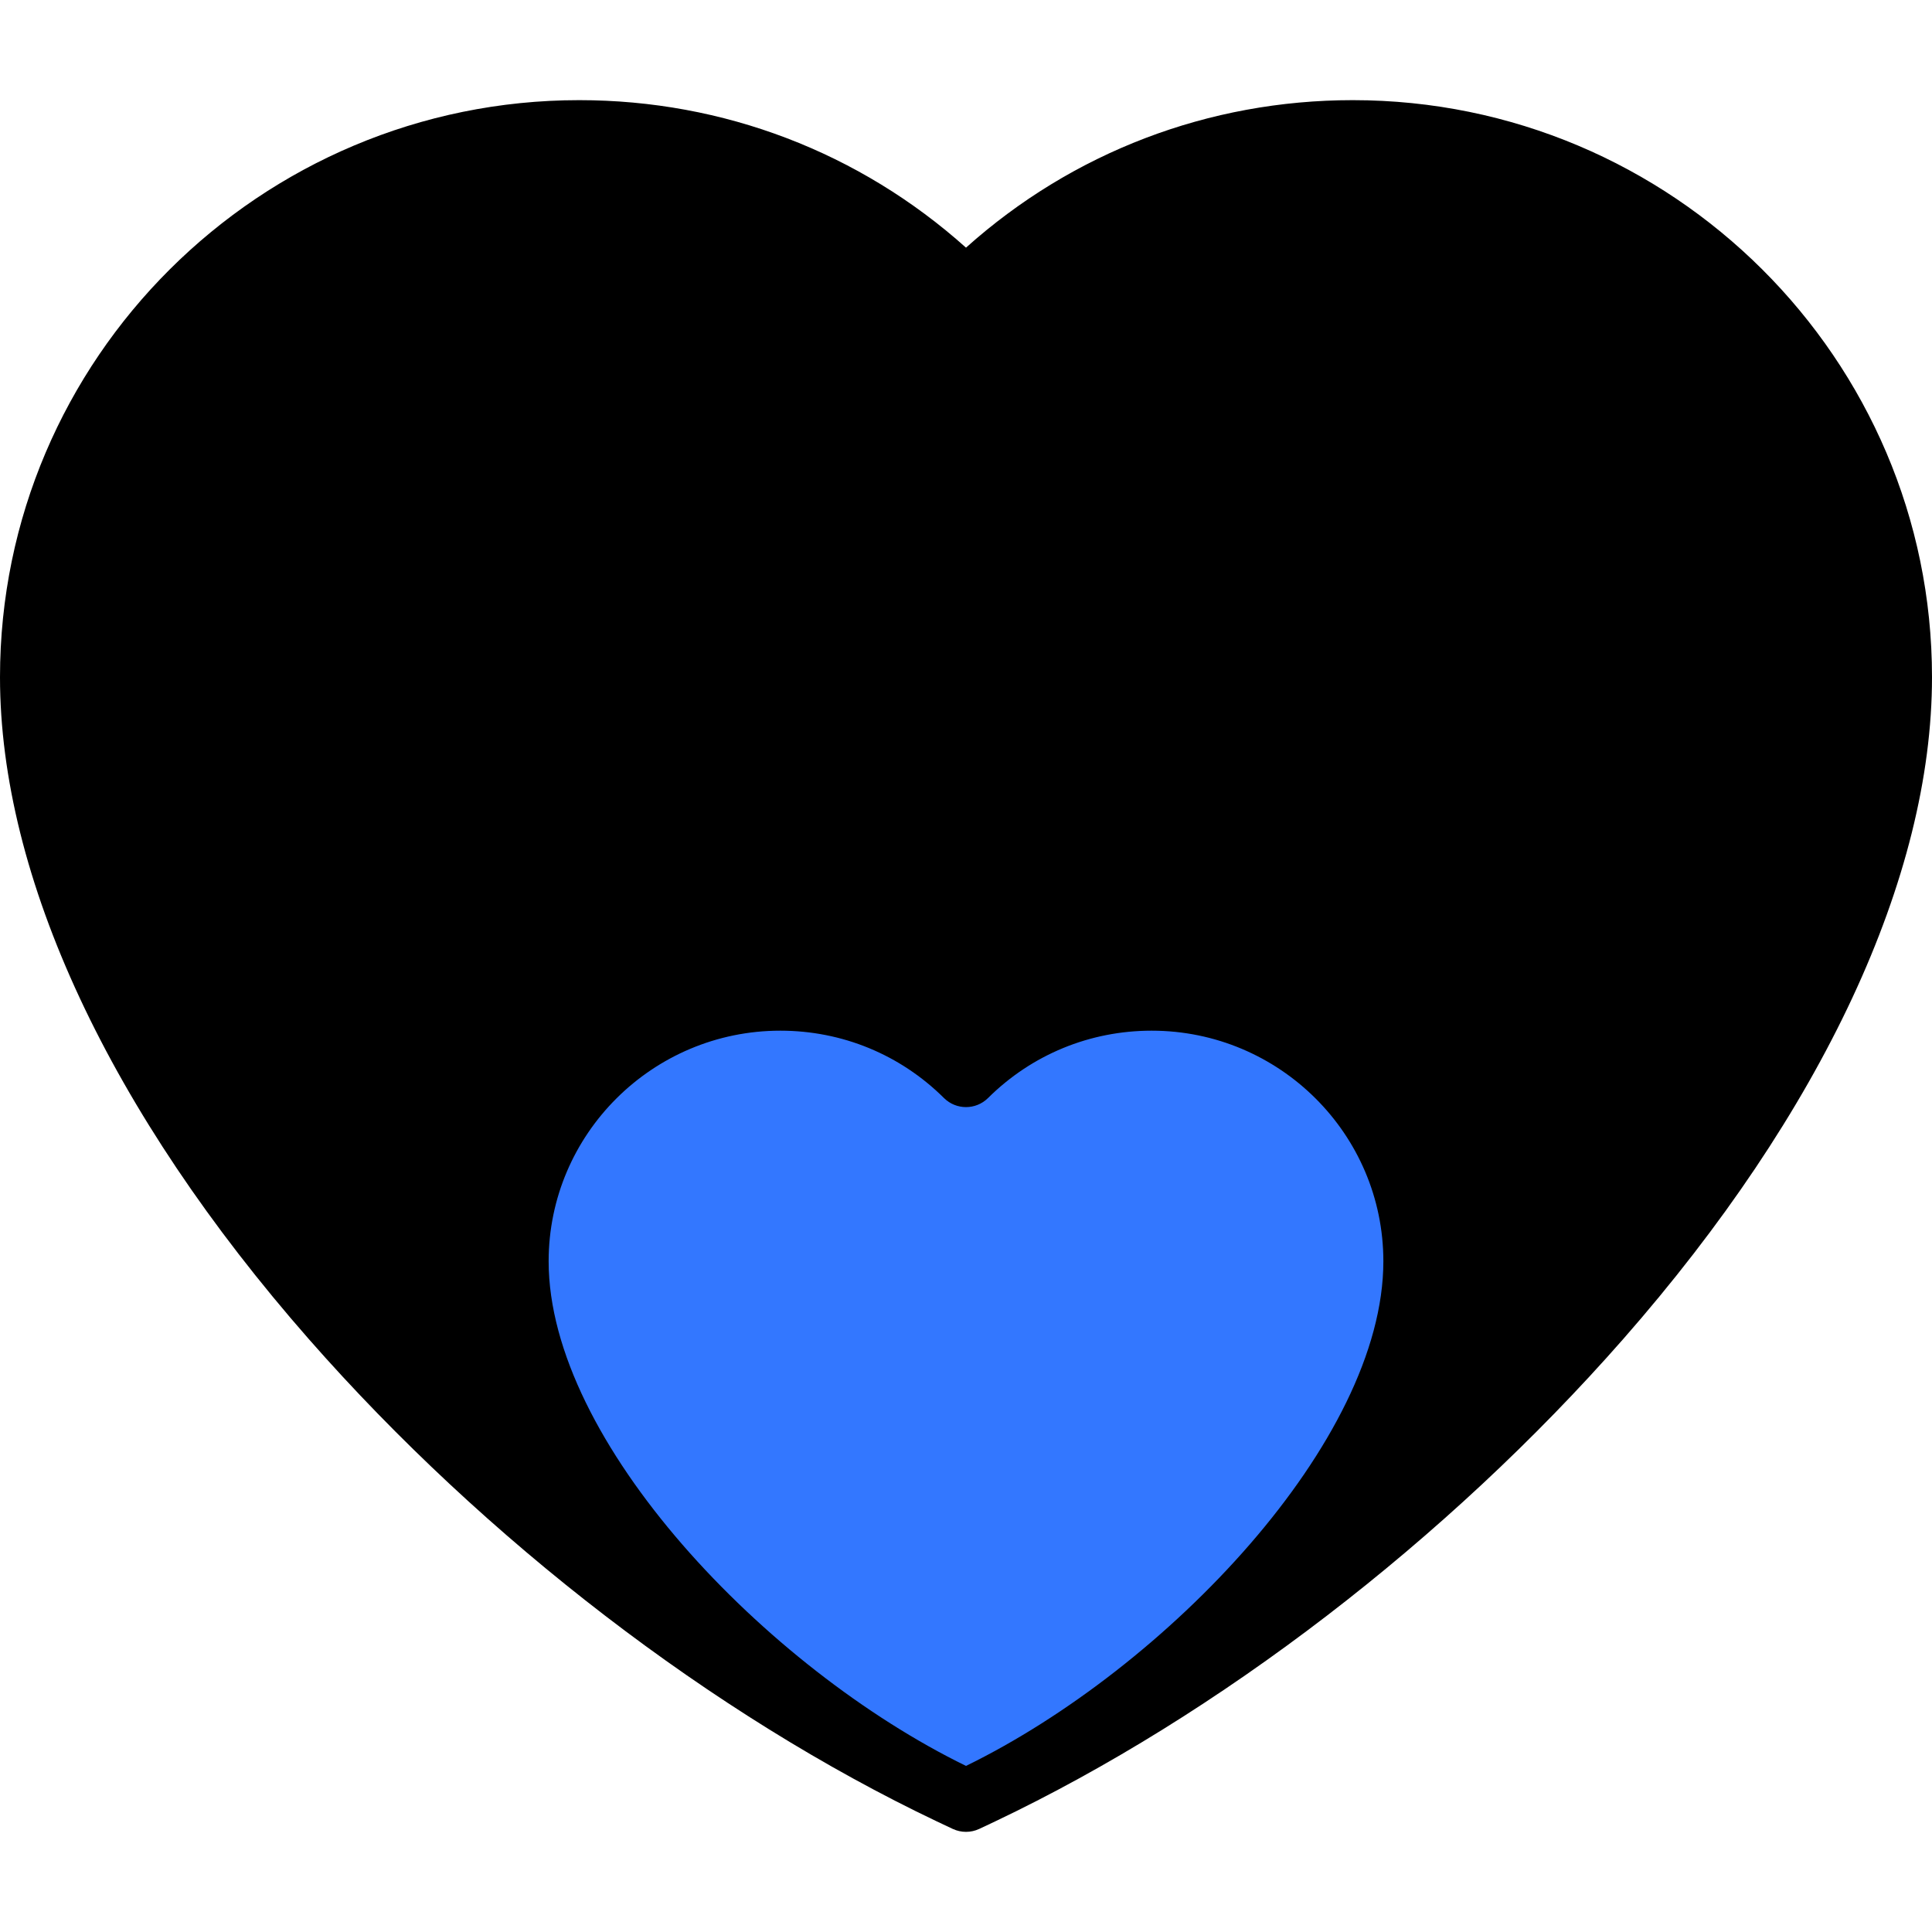 <?xml version="1.0" encoding="UTF-8" standalone="no"?>
<!-- Uploaded to: SVG Repo, www.svgrepo.com, Generator: SVG Repo Mixer Tools -->

<svg
   height="800px"
   width="800px"
   version="1.1"
   id="Layer_1"
   viewBox="0 0 512 512"
   xml:space="preserve"
   sodipodi:docname="HEARTS_P1_1.svg"
   inkscape:version="1.2.2 (b0a8486541, 2022-12-01)"
   xmlns:inkscape="http://www.inkscape.org/namespaces/inkscape"
   xmlns:sodipodi="http://sodipodi.sourceforge.net/DTD/sodipodi-0.dtd"
   xmlns="http://www.w3.org/2000/svg"
   xmlns:svg="http://www.w3.org/2000/svg"><defs
   id="defs27" /><sodipodi:namedview
   id="namedview25"
   pagecolor="#ffffff"
   bordercolor="#000000"
   borderopacity="0.25"
   inkscape:showpageshadow="2"
   inkscape:pageopacity="0.0"
   inkscape:pagecheckerboard="0"
   inkscape:deskcolor="#d1d1d1"
   showgrid="false"
   inkscape:zoom="0.6575"
   inkscape:cx="403.80228"
   inkscape:cy="400"
   inkscape:window-width="1366"
   inkscape:window-height="696"
   inkscape:window-x="0"
   inkscape:window-y="40"
   inkscape:window-maximized="1"
   inkscape:current-layer="Layer_1" />
<path
   style="fill:#000000;fill-opacity:1"
   d="M358.5,34.834c-40.011,0-76.235,16.124-102.5,42.194c-26.264-26.07-62.487-42.194-102.5-42.194  c-80.195,0-145.207,64.743-145.207,144.608c0,110.583,130.261,243.496,247.706,297.724  c117.445-54.228,247.706-187.14,247.706-297.724C503.706,99.577,438.694,34.834,358.5,34.834z"
   id="path2" />

<path
   style="fill:#000000;fill-opacity:1"
   d="M331.849,149.84c-29.609,0-56.414,11.932-75.849,31.223c-19.435-19.291-46.24-31.223-75.849-31.223  c-59.344,0-107.454,47.91-107.454,107.01c0,81.832,96.393,180.187,183.303,220.316c86.91-40.128,183.303-138.483,183.303-220.316  C439.303,197.75,391.195,149.84,331.849,149.84z"
   id="path6" />

<path
   style="fill:#3377ff;fill-opacity:1"
   d="M305.2,264.847c-19.206,0-36.593,7.74-49.2,20.253c-12.606-12.514-29.993-20.253-49.2-20.253  c-38.494,0-69.699,31.077-69.699,69.412c0,53.08,62.526,116.879,118.899,142.908c56.373-26.029,118.899-89.828,118.899-142.908  C374.899,295.924,343.694,264.847,305.2,264.847z"
   id="path10" />

<path
   d="M358.498,26.54c-38.199,0-74.29,13.823-102.498,39.091C227.791,40.363,191.7,26.54,153.502,26.54  C68.86,26.54,0,95.131,0,179.442c0,52.998,29.076,115.314,81.871,175.467c46.711,53.22,107.137,99.578,166.417,127.791  c1.412,0.679,2.824,1.345,4.235,1.996c1.104,0.509,2.29,0.764,3.477,0.764c1.187,0,2.373-0.254,3.477-0.764  c1.411-0.651,2.822-1.317,4.235-1.996c59.28-28.213,119.705-74.571,166.417-127.791C482.924,294.756,512,232.44,512,179.442  C512,95.131,443.14,26.54,358.498,26.54z M256,467.985c-53.032-25.901-110.605-86.031-110.605-133.726  c0-33.701,27.546-61.118,61.406-61.118c16.365,0,31.763,6.338,43.357,17.846c3.235,3.21,8.452,3.21,11.685,0  c11.594-11.508,26.991-17.846,43.356-17.846c33.859,0,61.406,27.417,61.406,61.118C366.605,381.952,309.032,442.083,256,467.985z   M374.009,377.176c-1.101,1.255-2.216,2.505-3.339,3.749c8.196-16.262,12.522-32.132,12.522-46.666  c0-42.848-34.987-77.706-77.993-77.706c-18.131,0-35.329,6.131-49.2,17.408c-13.87-11.277-31.068-17.408-49.2-17.408  c-43.006,0-77.993,34.858-77.993,77.706c0,14.534,4.326,30.403,12.522,46.666c-1.122-1.244-2.236-2.494-3.339-3.749  c-36.757-41.879-57-84.612-57-120.326c0-54.432,44.483-98.716,99.159-98.716c26.424,0,51.285,10.233,70.007,28.816  c3.235,3.21,8.452,3.21,11.685,0c18.722-18.582,43.583-28.816,70.007-28.816c54.677,0,99.159,44.284,99.159,98.716  C431.009,292.564,410.766,335.297,374.009,377.176z M422.609,338.234c16.315-28.429,24.987-56.278,24.987-81.384  c0-63.579-51.924-115.304-115.747-115.304c-28.157,0-54.797,9.962-75.849,28.21c-21.052-18.247-47.692-28.21-75.849-28.21  c-63.823,0-115.747,51.725-115.747,115.304c0,25.106,8.671,52.956,24.987,81.384c-47.002-55.288-72.804-111.458-72.804-158.792  c0-75.164,61.419-136.315,136.914-136.315c36.481,0,70.809,14.129,96.656,39.787c3.235,3.21,8.452,3.21,11.685,0  c25.848-25.658,60.174-39.787,96.655-39.787c75.495,0,136.914,61.15,136.914,136.315  C495.413,226.776,469.611,282.946,422.609,338.234z"
   id="path14" />




</svg>
